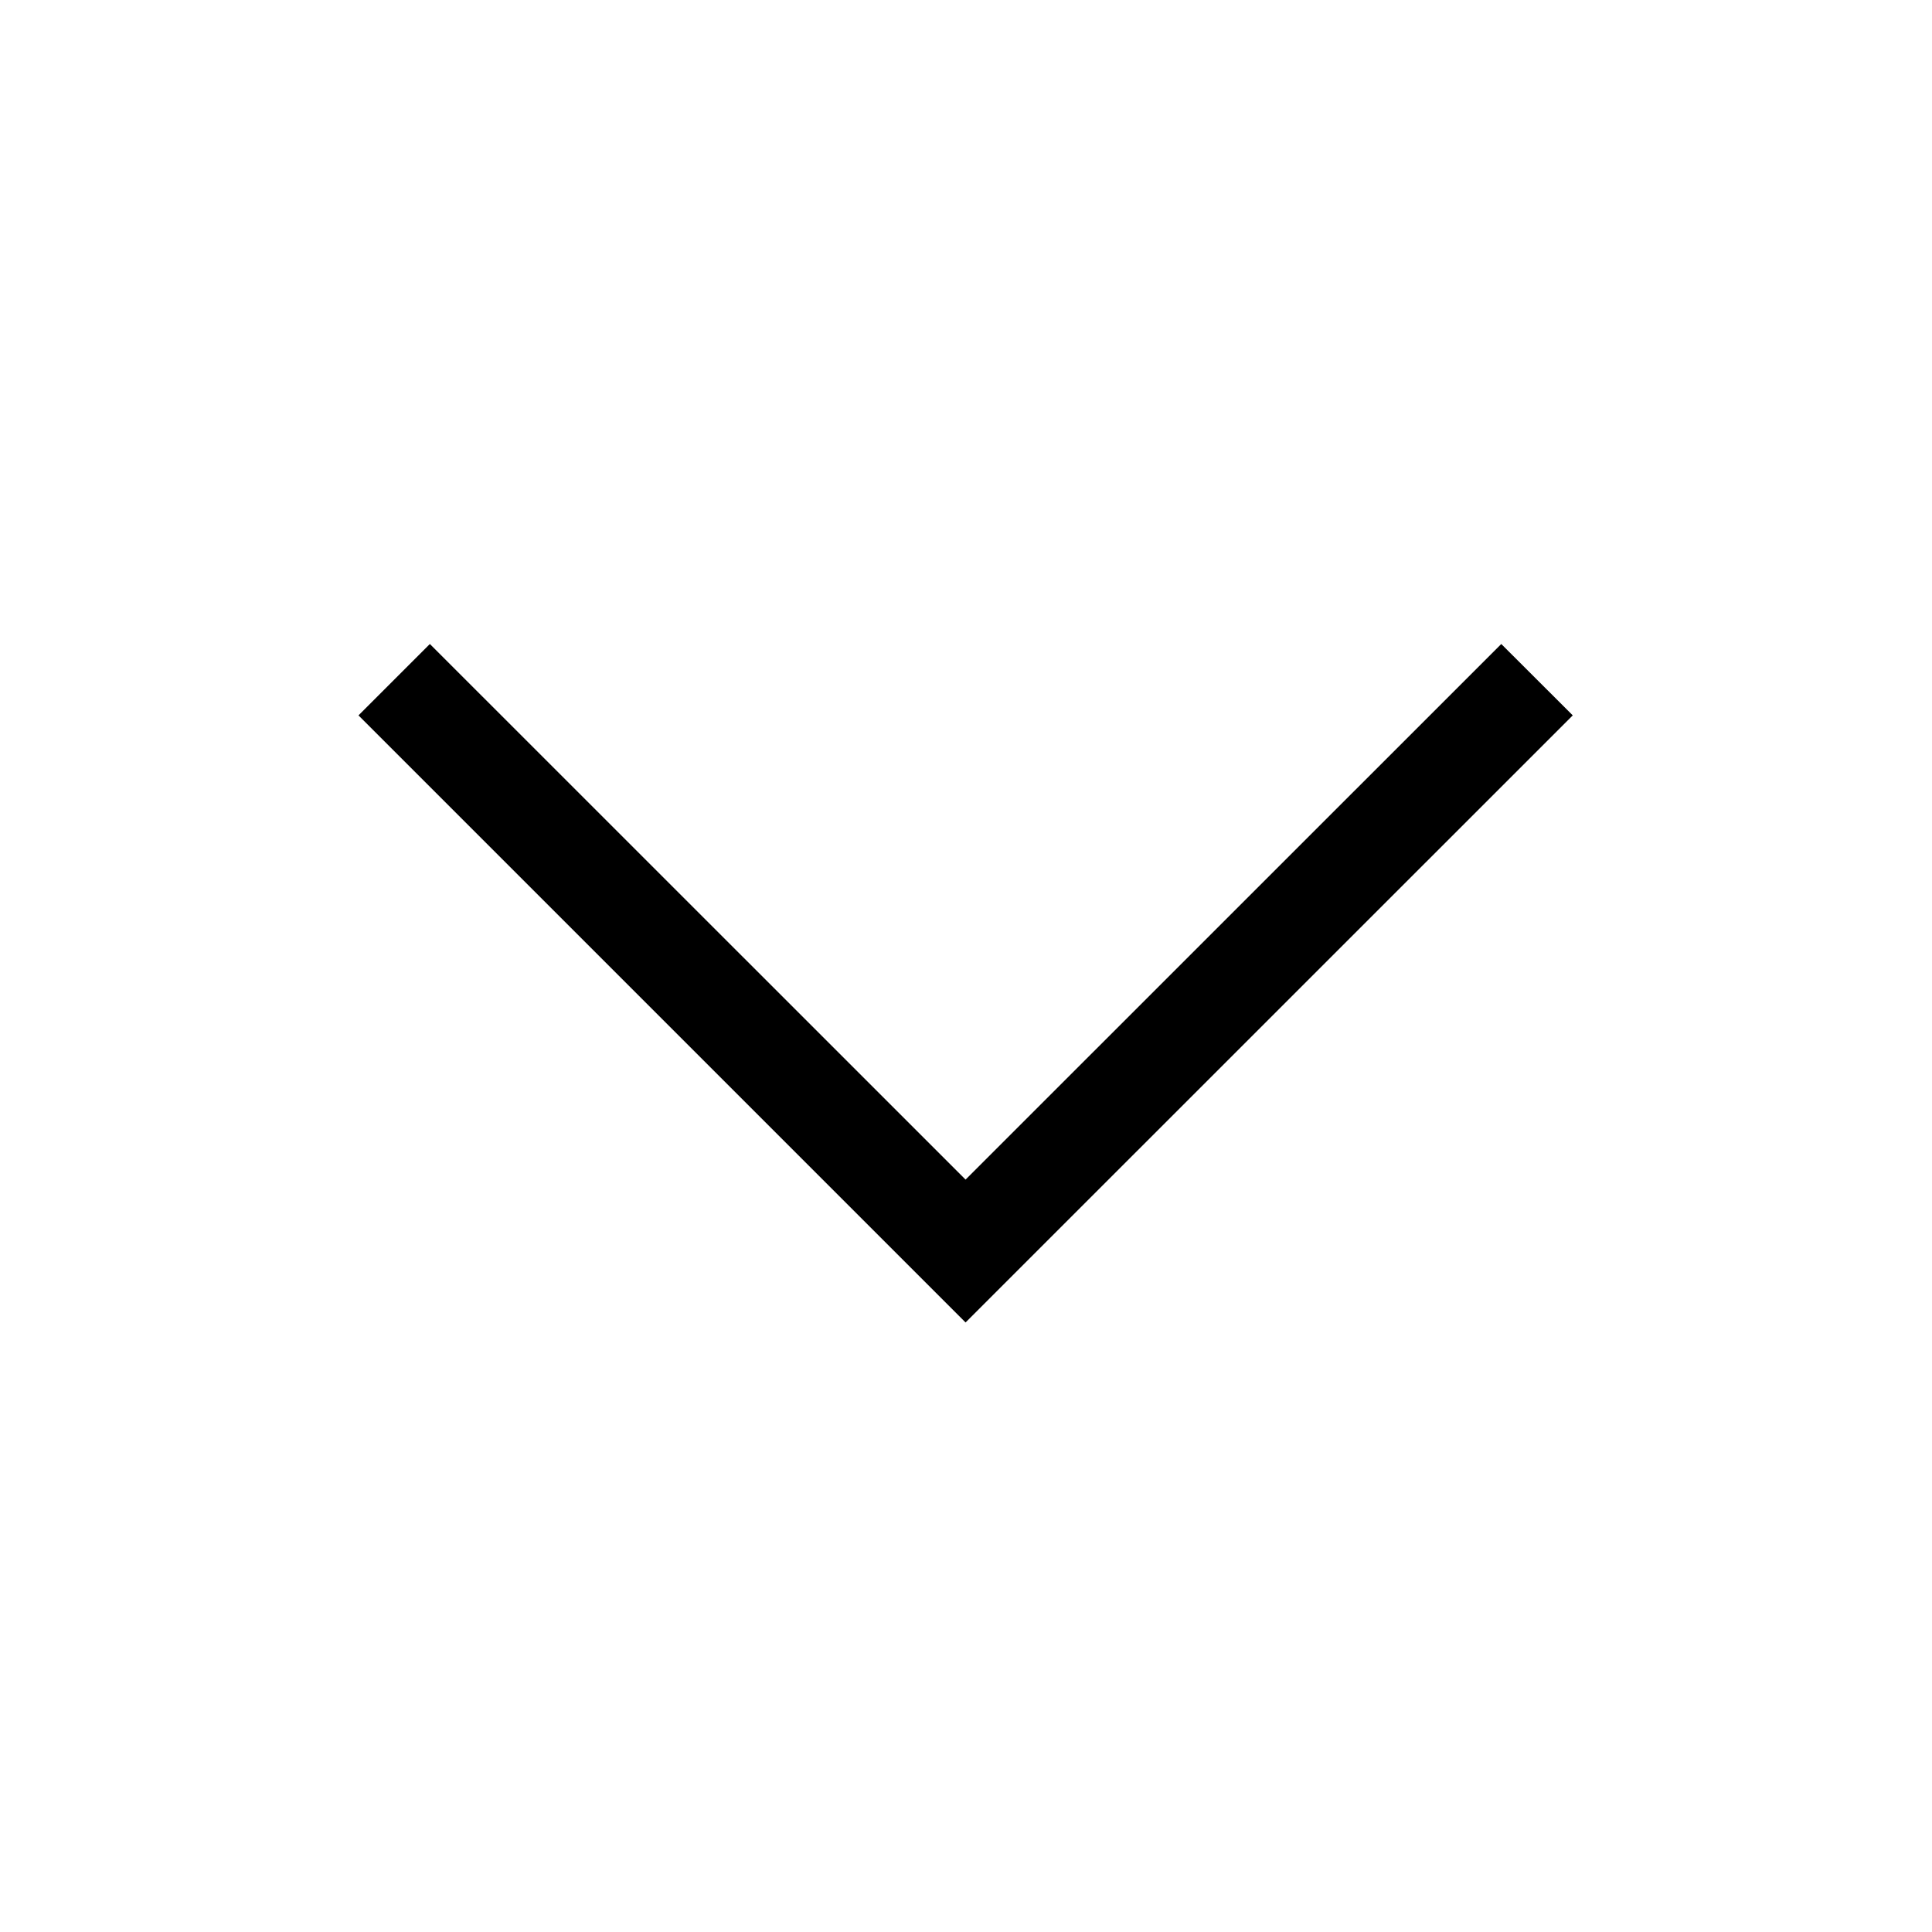 <svg viewBox="0 0 18 18" width="18" height="18" version="1.1" xmlns="http://www.w3.org/2000/svg" xmlns:xlink="http://www.w3.org/1999/xlink" class="@@class">
	<title>@@title</title>
	<g>
		<polygon fill="#000000" points="8.996 10.99 4.005 6 3.34 6.665 8.996 12.321 14.653 6.665 13.987 6" class="svg-color"></polygon>
	</g>
</svg>